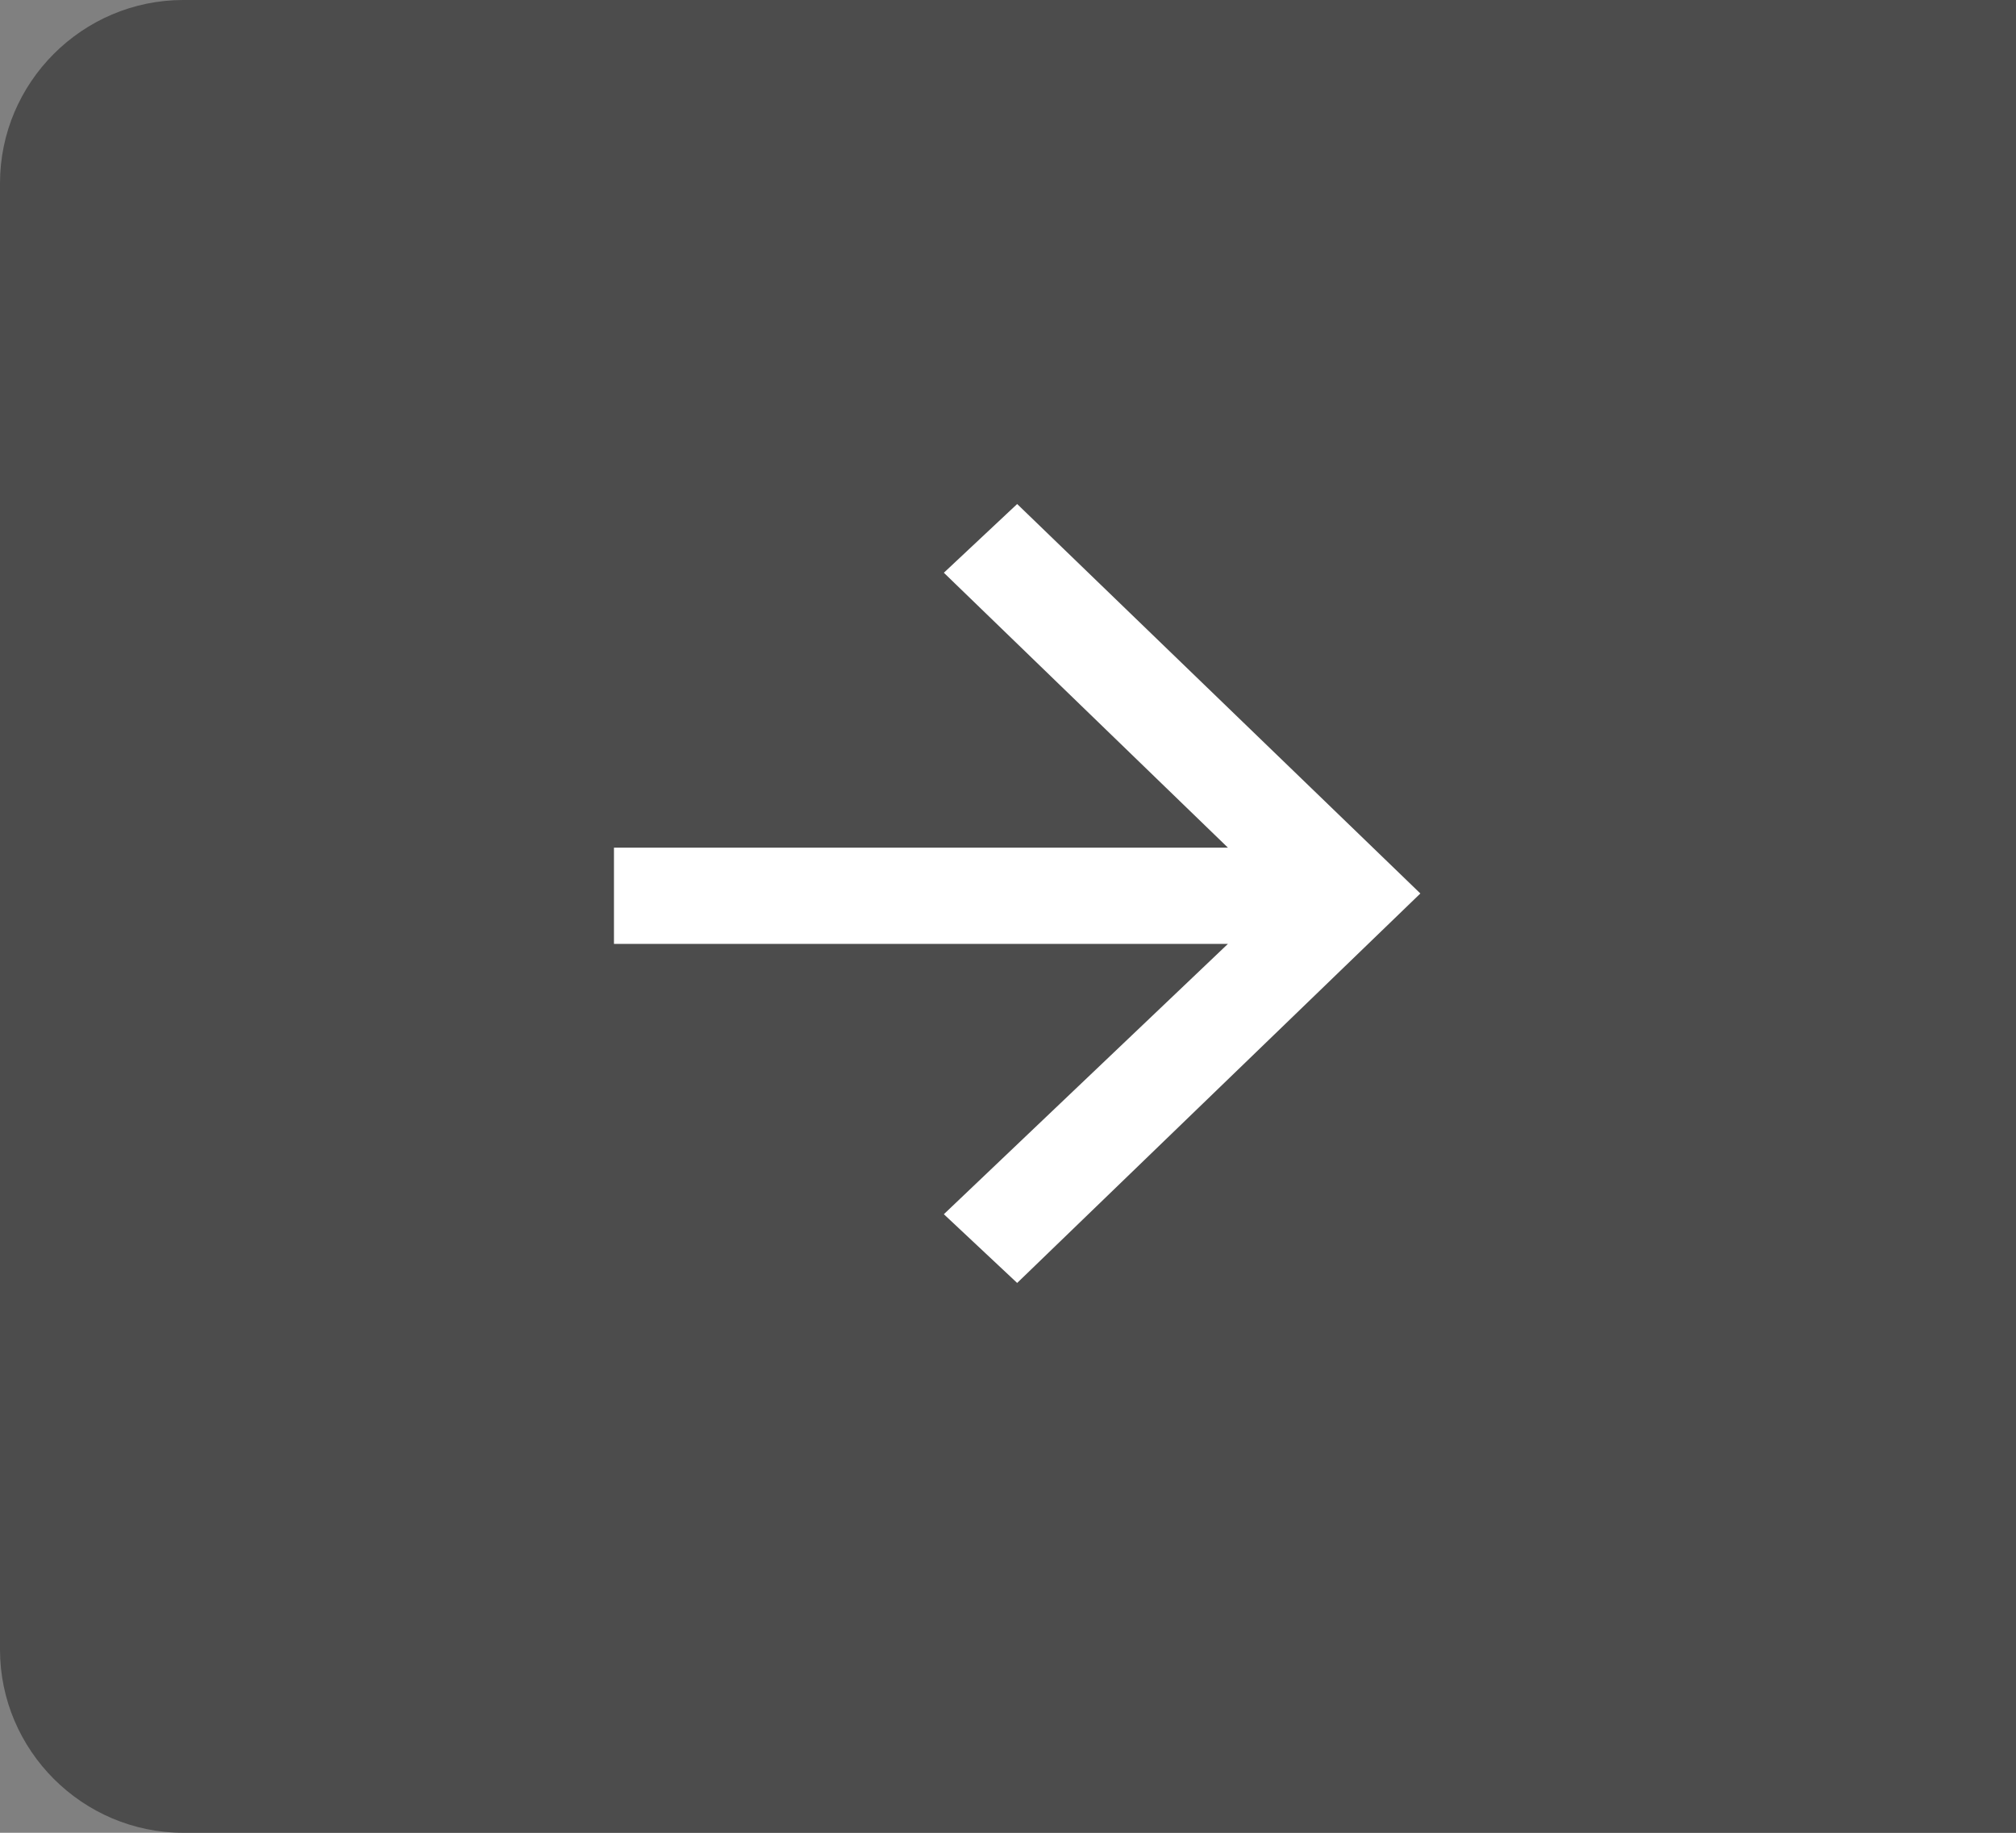 <?xml version="1.0" encoding="utf-8"?>
<!-- Generator: Adobe Illustrator 21.0.0, SVG Export Plug-In . SVG Version: 6.00 Build 0)  -->
<svg version="1.1" id="Layer_1" xmlns="http://www.w3.org/2000/svg" xmlns:xlink="http://www.w3.org/1999/xlink" x="0px" y="0px"
	 viewBox="0 0 44 40" style="enable-background:new 0 0 44 40;" xml:space="preserve">
<rect x="0" y="0" width="44" height="40" fill="#808080" stroke="none"/>
<style type="text/css">
	.st0{fill:#4C4C4C;}
	.st1{fill:#FFFFFF;}
</style>
<title>arrow-right-button</title>
<desc>Created with Sketch.</desc>
<g id="Right-Nav---Responsive">
	<g id="Desktop-HD" transform="translate(-782, -70)">
		<g id="arrow-right-button" transform="translate(782, 70)">
			<path id="Rectangle" class="st0" d="M4,0h40v40H4c-2.2,0-4-1.8-4-4V4C0,1.8,1.8,0,4,0z"/>
			
				<g id="Icons-_x2F_-Universal-_x2F_-Arrow-Left" transform="translate(22, 20) rotate(180) translate(-22, -20) translate(10, 8)">
				<polygon id="WhiteArrowLeft" class="st1" points="11.8,4 13.4,5.5 7.2,11.4 20.6,11.4 20.6,13.5 7.2,13.5 13.4,19.5 11.8,21 
					3,12.5 				"/>
			</g>
		</g>
	</g>
</g>
</svg>
